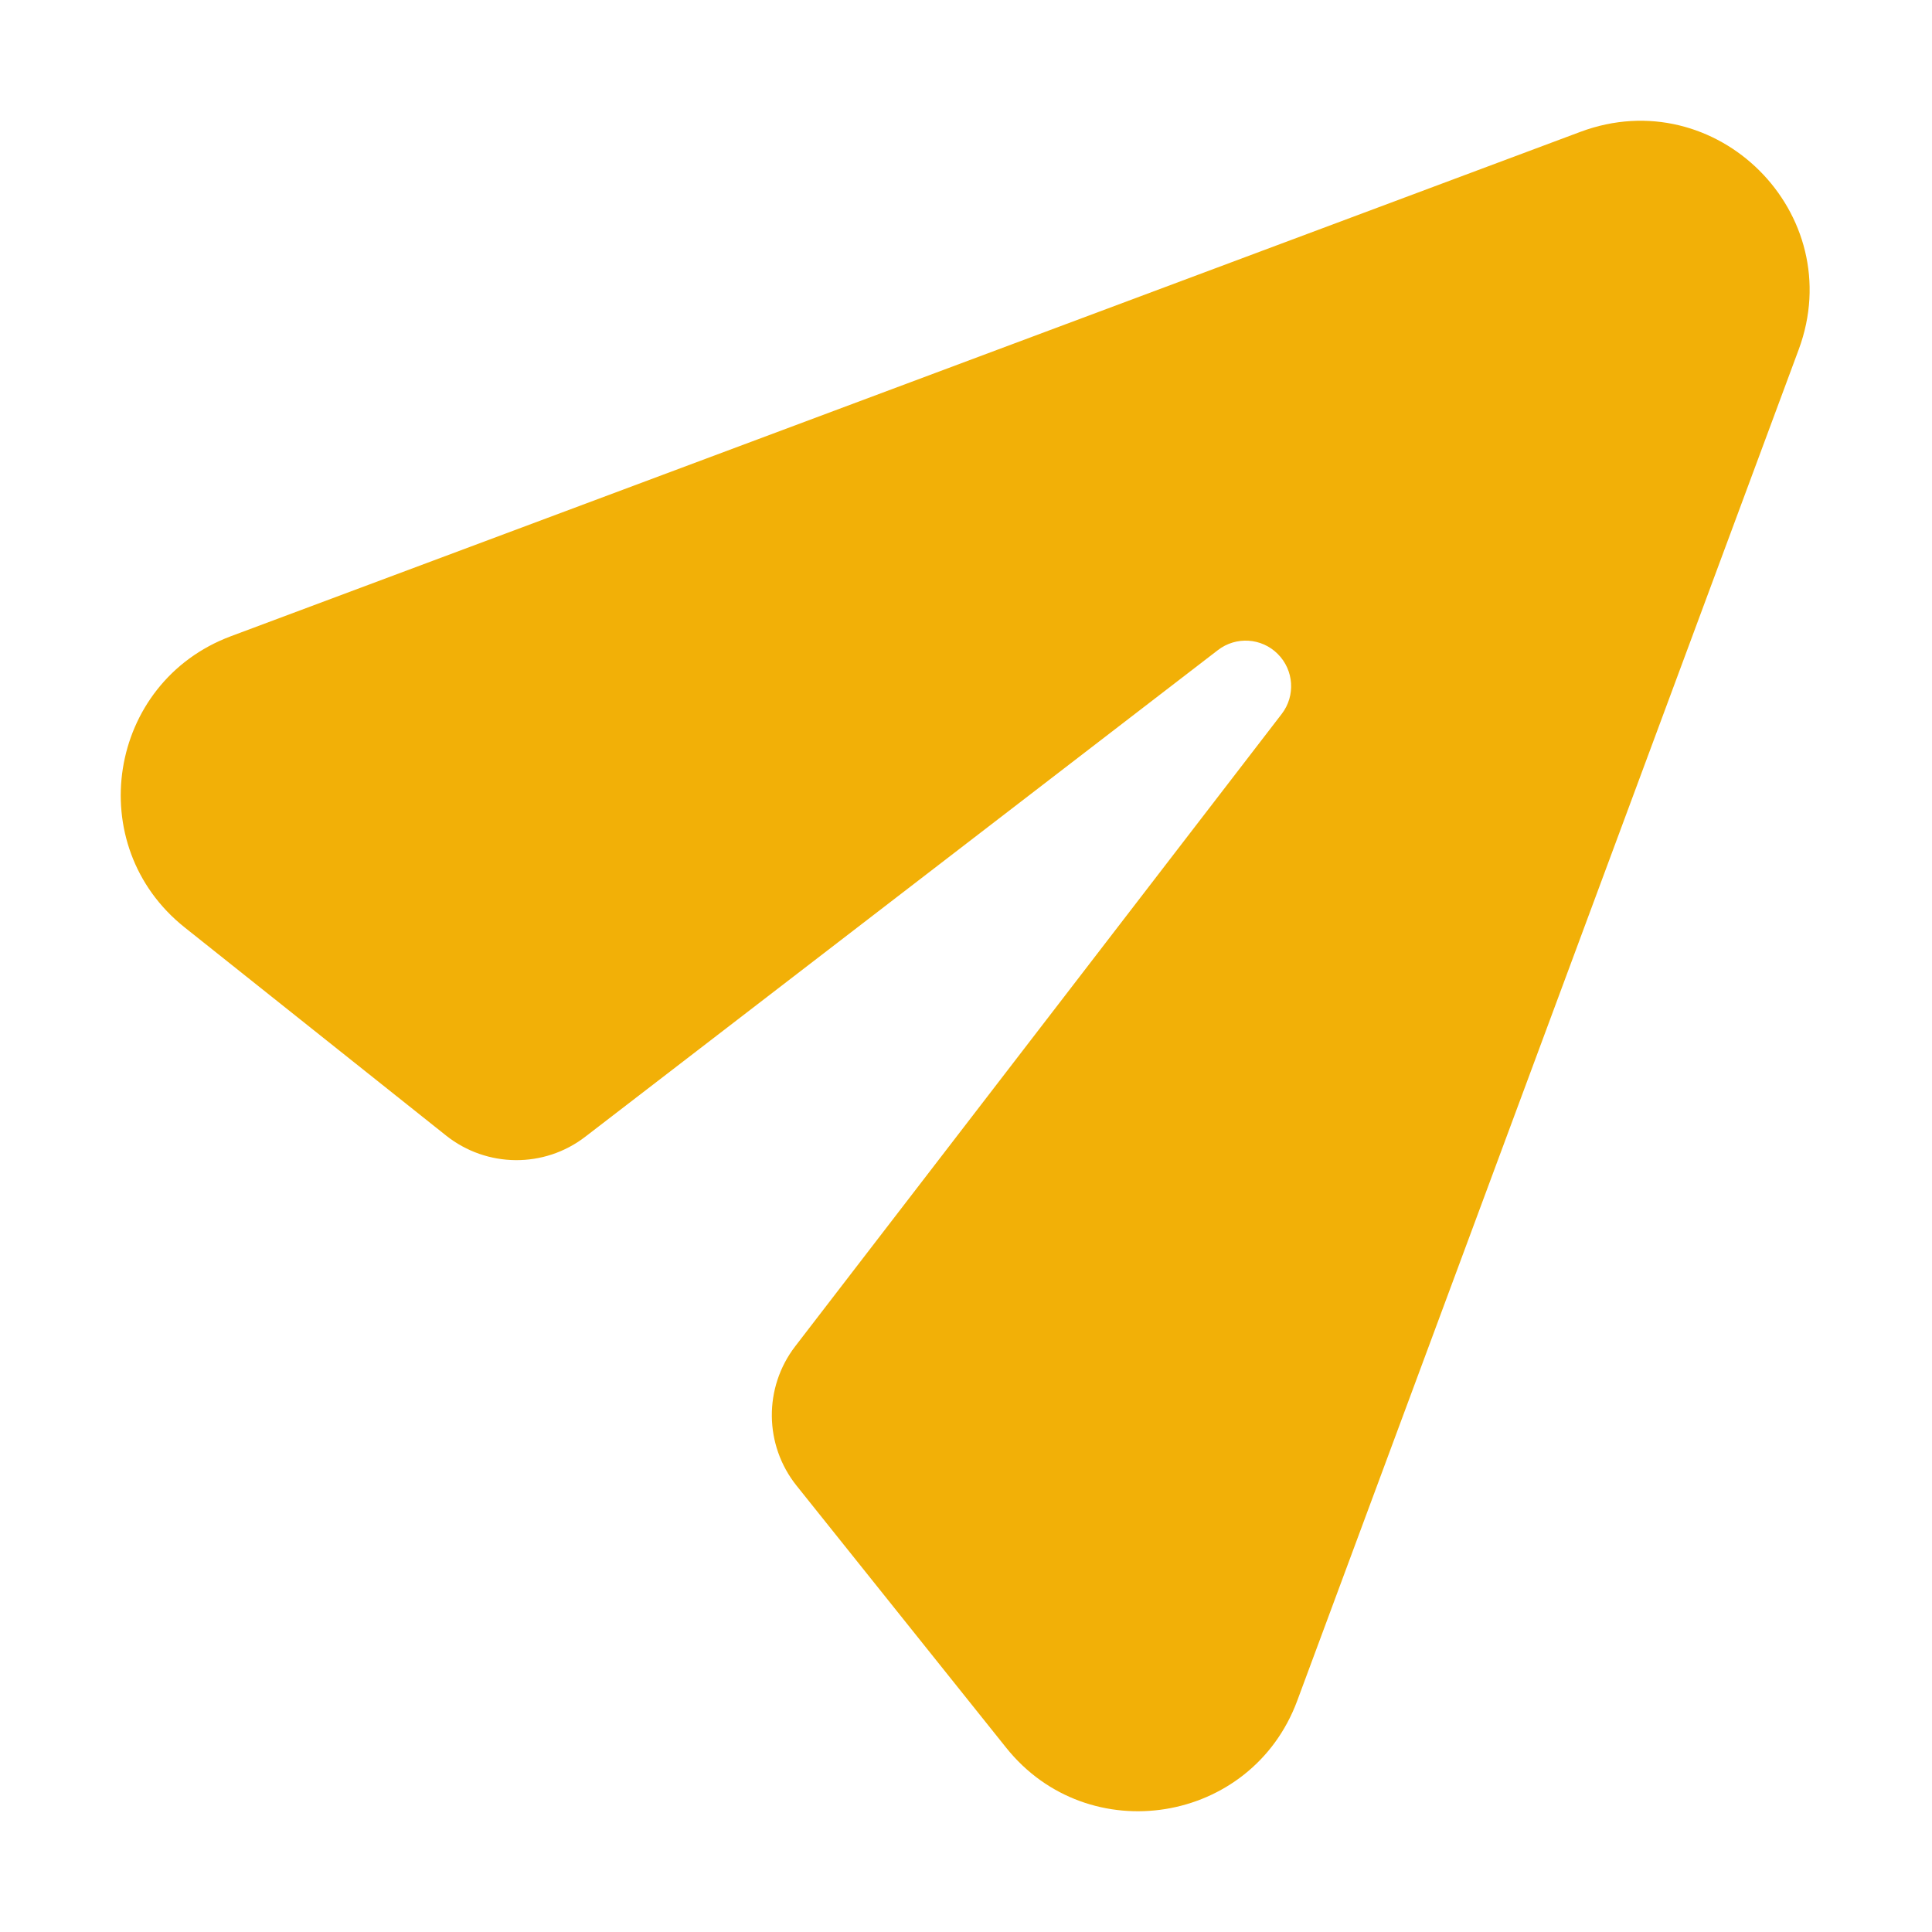 <svg width="16" height="16" viewBox="0 0 16 16" fill="none" xmlns="http://www.w3.org/2000/svg">
<path d="M8.332 14.473C9.013 15.325 10.364 15.107 10.743 14.085L14.896 2.895C15.314 1.768 14.214 0.671 13.088 1.092L1.912 5.269C0.89 5.651 0.676 7.002 1.53 7.681L3.694 9.404C4.031 9.672 4.507 9.676 4.847 9.414L10.086 5.384C10.236 5.268 10.449 5.282 10.582 5.416C10.716 5.55 10.73 5.762 10.615 5.912L6.586 11.149C6.323 11.491 6.328 11.968 6.597 12.304L8.332 14.473Z" fill="#F2B007"/>
</svg>
